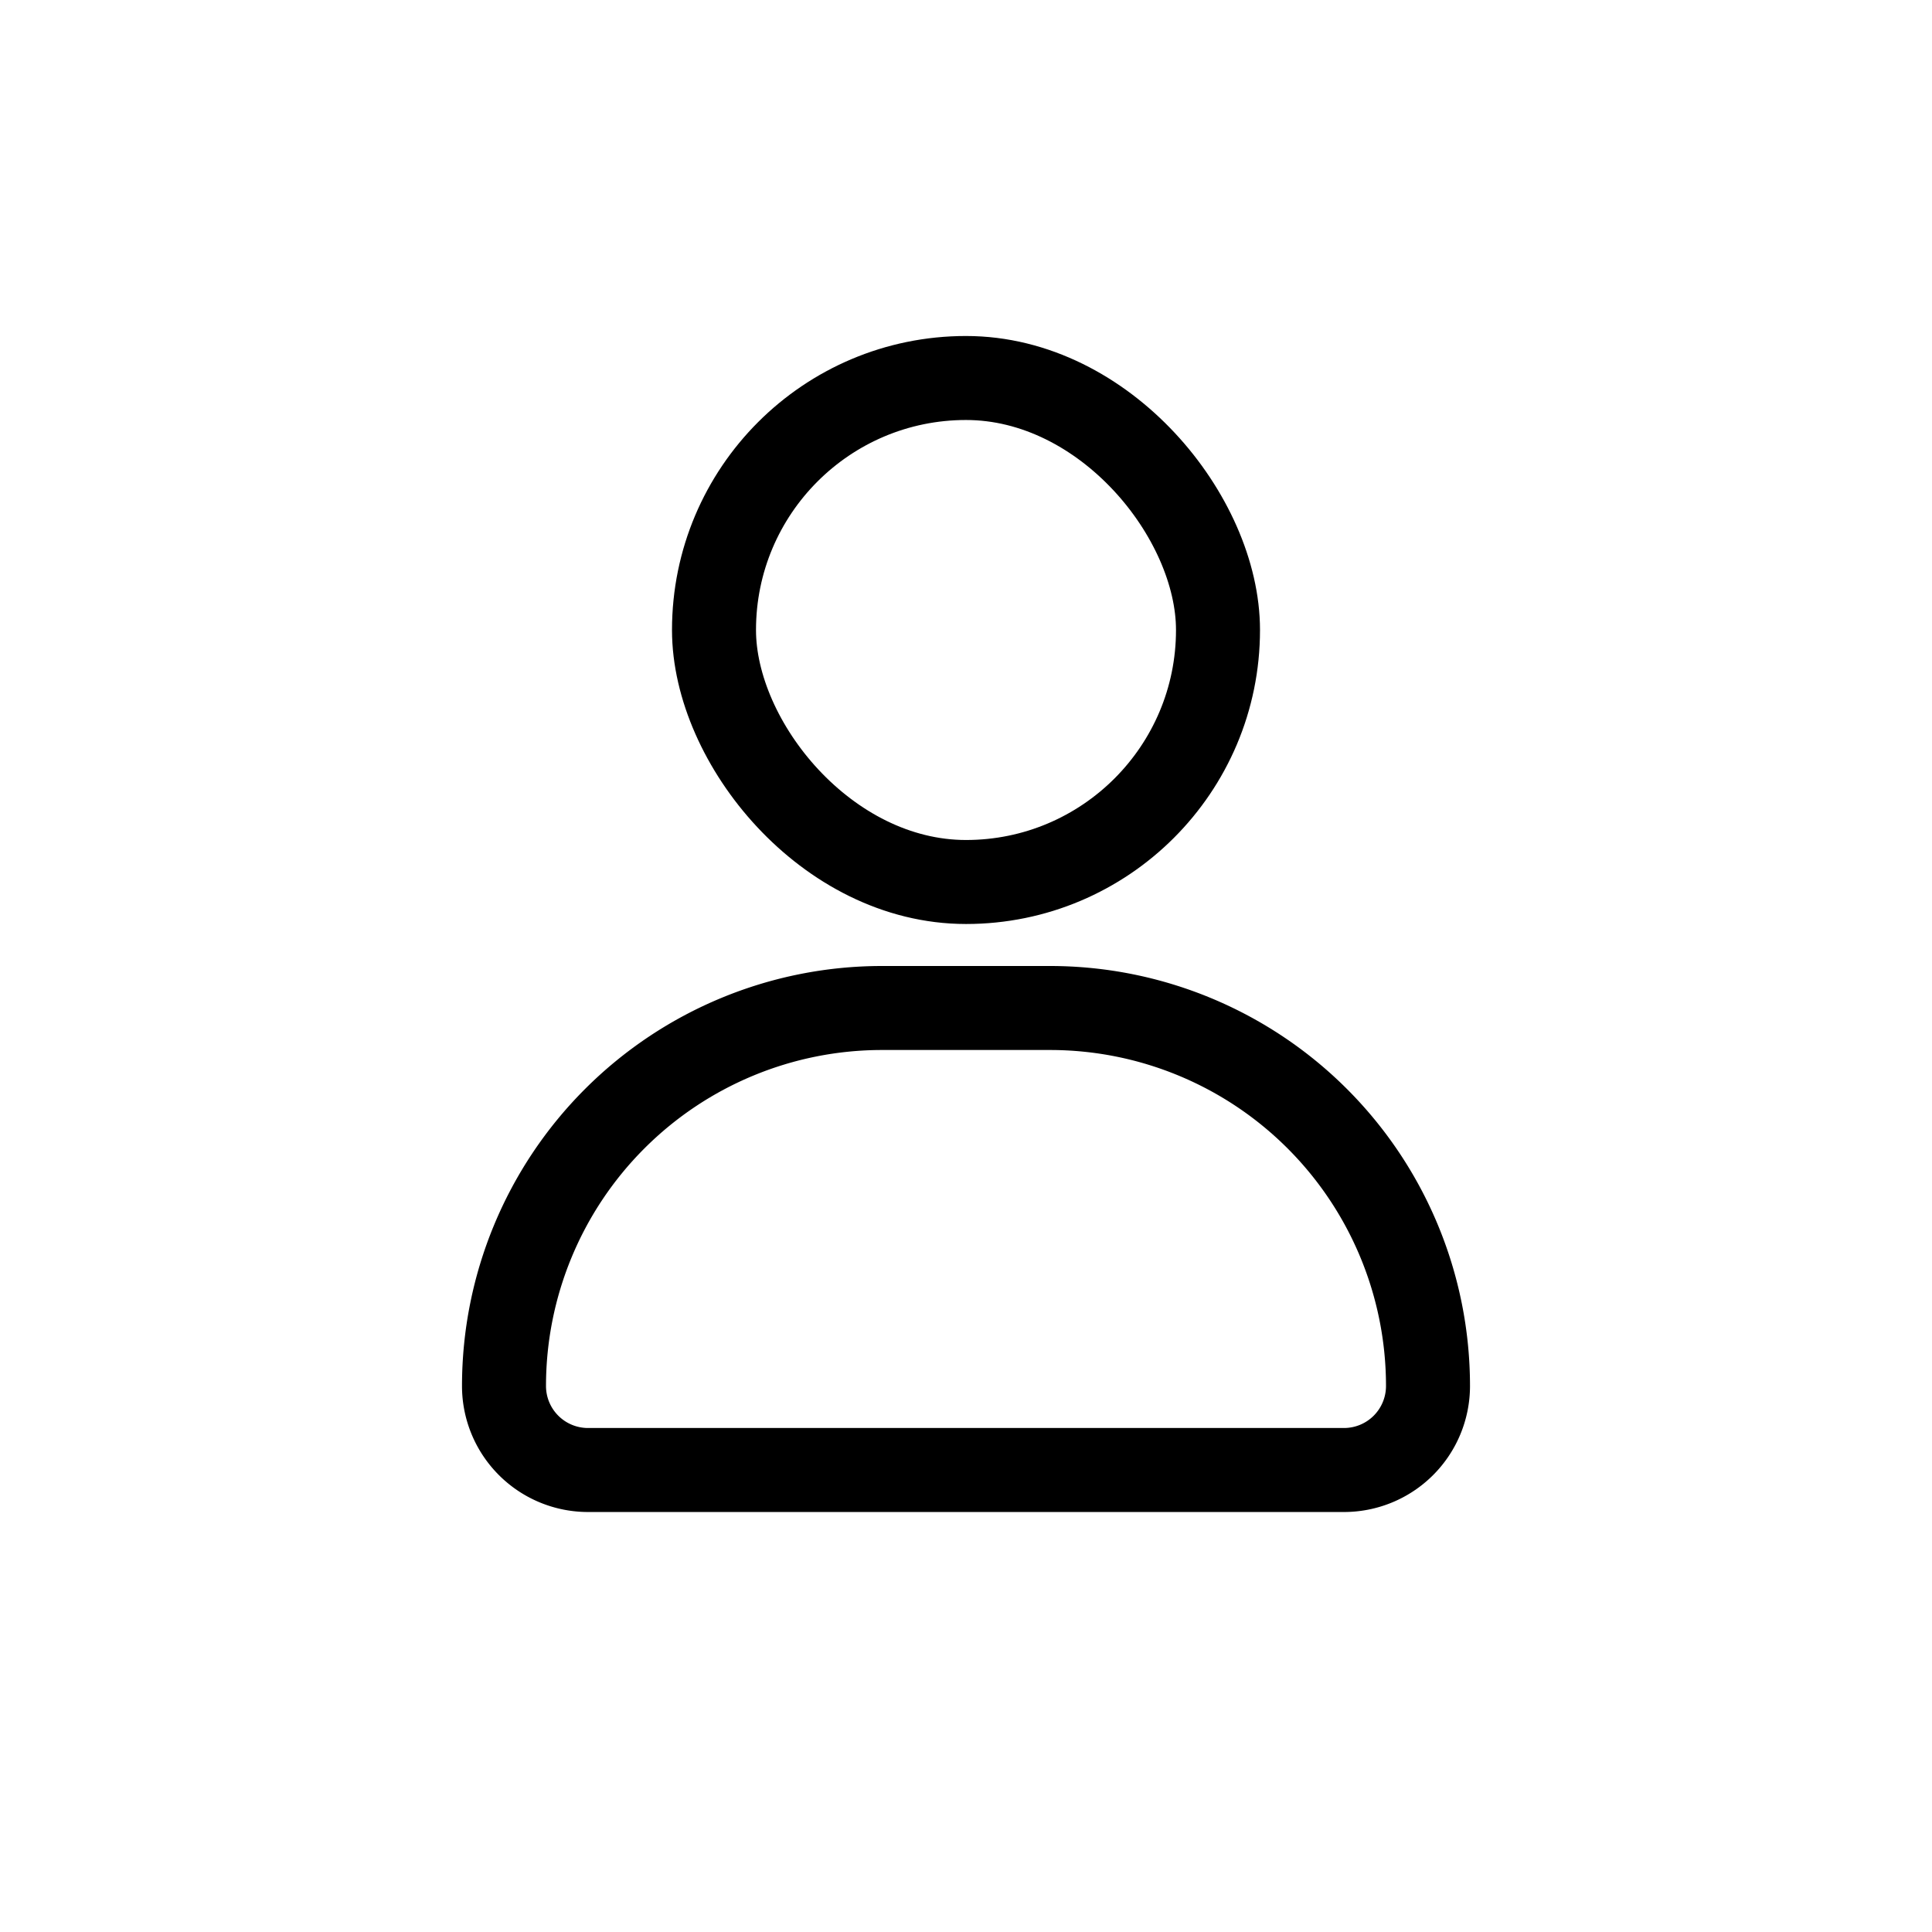 <svg width="46" height="46" fill="none"
  xmlns="http://www.w3.org/2000/svg">
  <path d="M21 24h4a9 9 0 0 1 9 9 2 2 0 0 1-2 2H14a2 2 0 0 1-2-2 9 9 0 0 1 9-9z" stroke="currentColor" stroke-width="2"/>
  <rect x="17" y="9" width="12" height="12" rx="6" stroke="currentColor" stroke-width="2"/>
</svg>